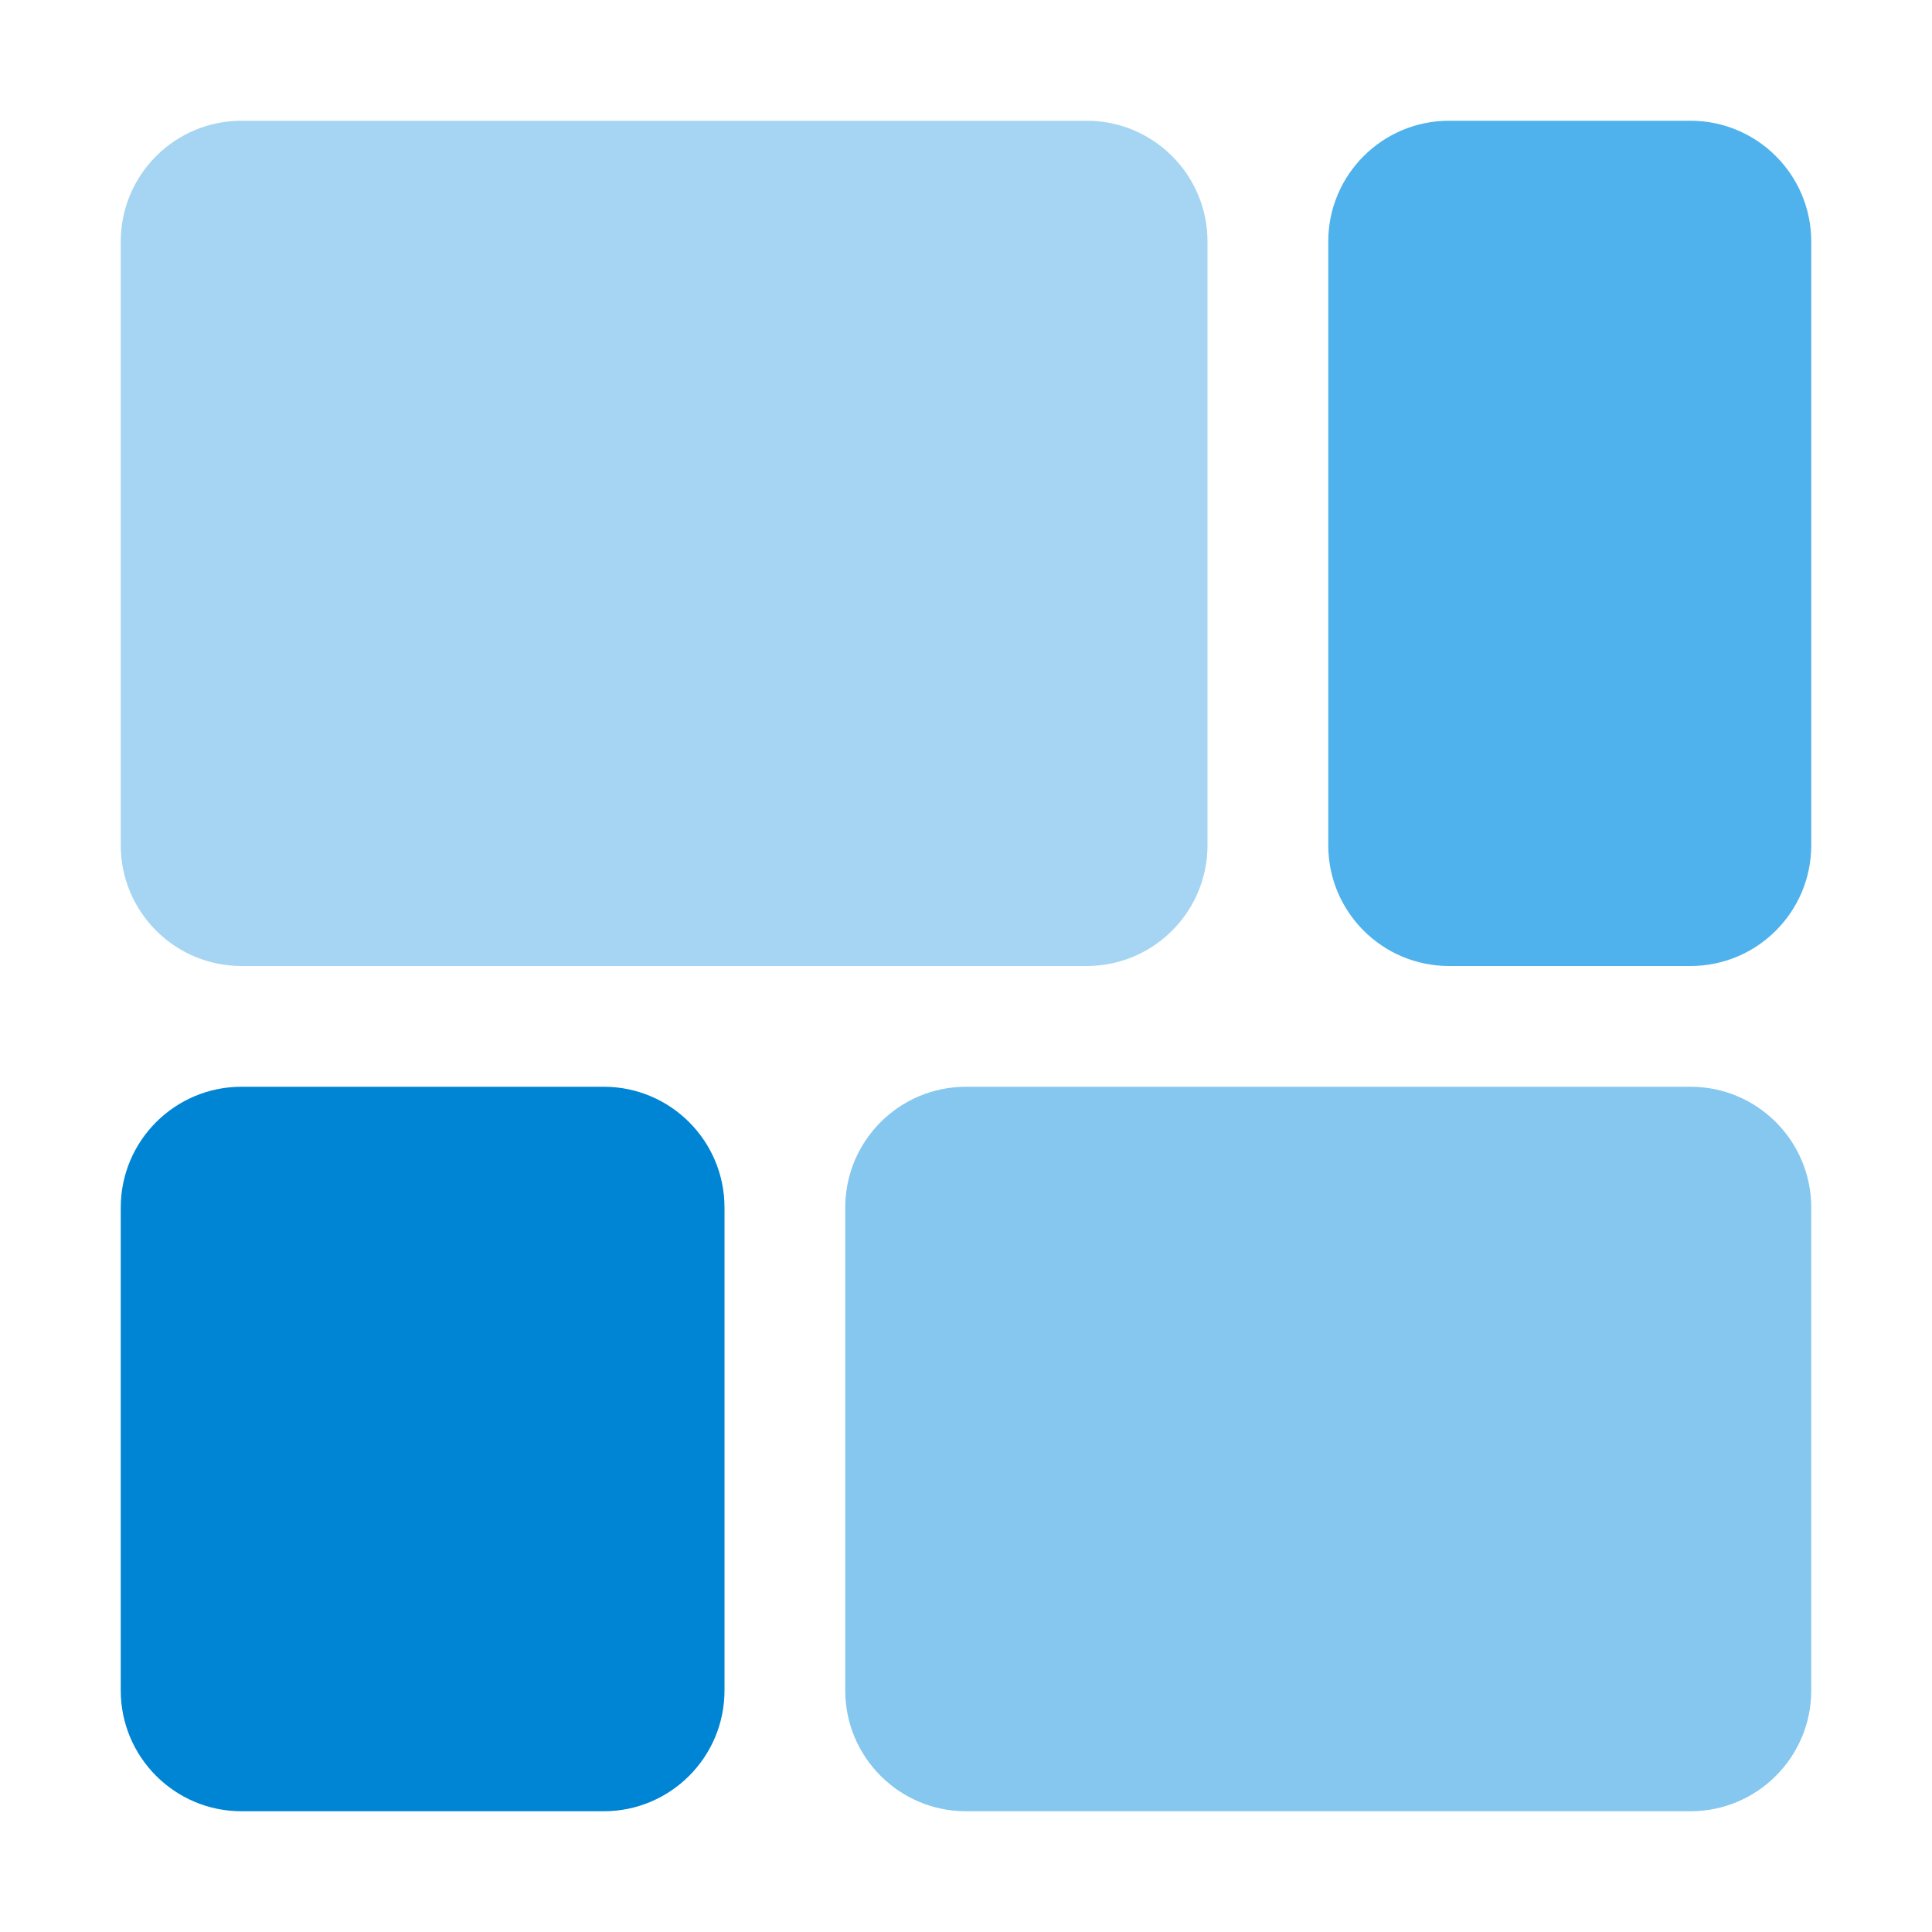 <?xml version="1.0" encoding="UTF-8"?>
<svg width="16px" height="16px" viewBox="0 0 16 16" version="1.1" xmlns="http://www.w3.org/2000/svg" xmlns:xlink="http://www.w3.org/1999/xlink">
    <title>manager_dashboard_16x16</title>
    <g id="manager_dashboard_16x16" stroke="none" stroke-width="1" fill="none" fill-rule="evenodd">
        <path d="M2,8 L9,8 C9.552,8 10,7.552 10,7 L10,2 C10,1.448 9.552,1 9,1 L2,1 C1.448,1 1,1.448 1,2 L1,7 C1,7.552 1.448,8 2,8 Z" id="Fill-2" fill="#0089DA" opacity="0.352"></path>
        <path d="M12,8 L14,8 C14.552,8 15,7.552 15,7 L15,2 C15,1.448 14.552,1 14,1 L12,1 C11.448,1 11,1.448 11,2 L11,7 C11,7.552 11.448,8 12,8 Z" id="Fill-2-Copy" fill="#008FE4" opacity="0.69"></path>
        <path d="M8,15 L14,15 C14.552,15 15,14.552 15,14 L15,10 C15,9.448 14.552,9 14,9 L8,9 C7.448,9 7,9.448 7,10 L7,14 C7,14.552 7.448,15 8,15 Z" id="Fill-2-Copy-3" fill="#008ADD" opacity="0.475"></path>
        <path d="M2,15 L5,15 C5.552,15 6,14.552 6,14 L6,10 C6,9.448 5.552,9 5,9 L2,9 C1.448,9 1,9.448 1,10 L1,14 C1,14.552 1.448,15 2,15 Z" id="Fill-2-Copy-2" fill="#0085D4"></path>
    </g>
</svg>